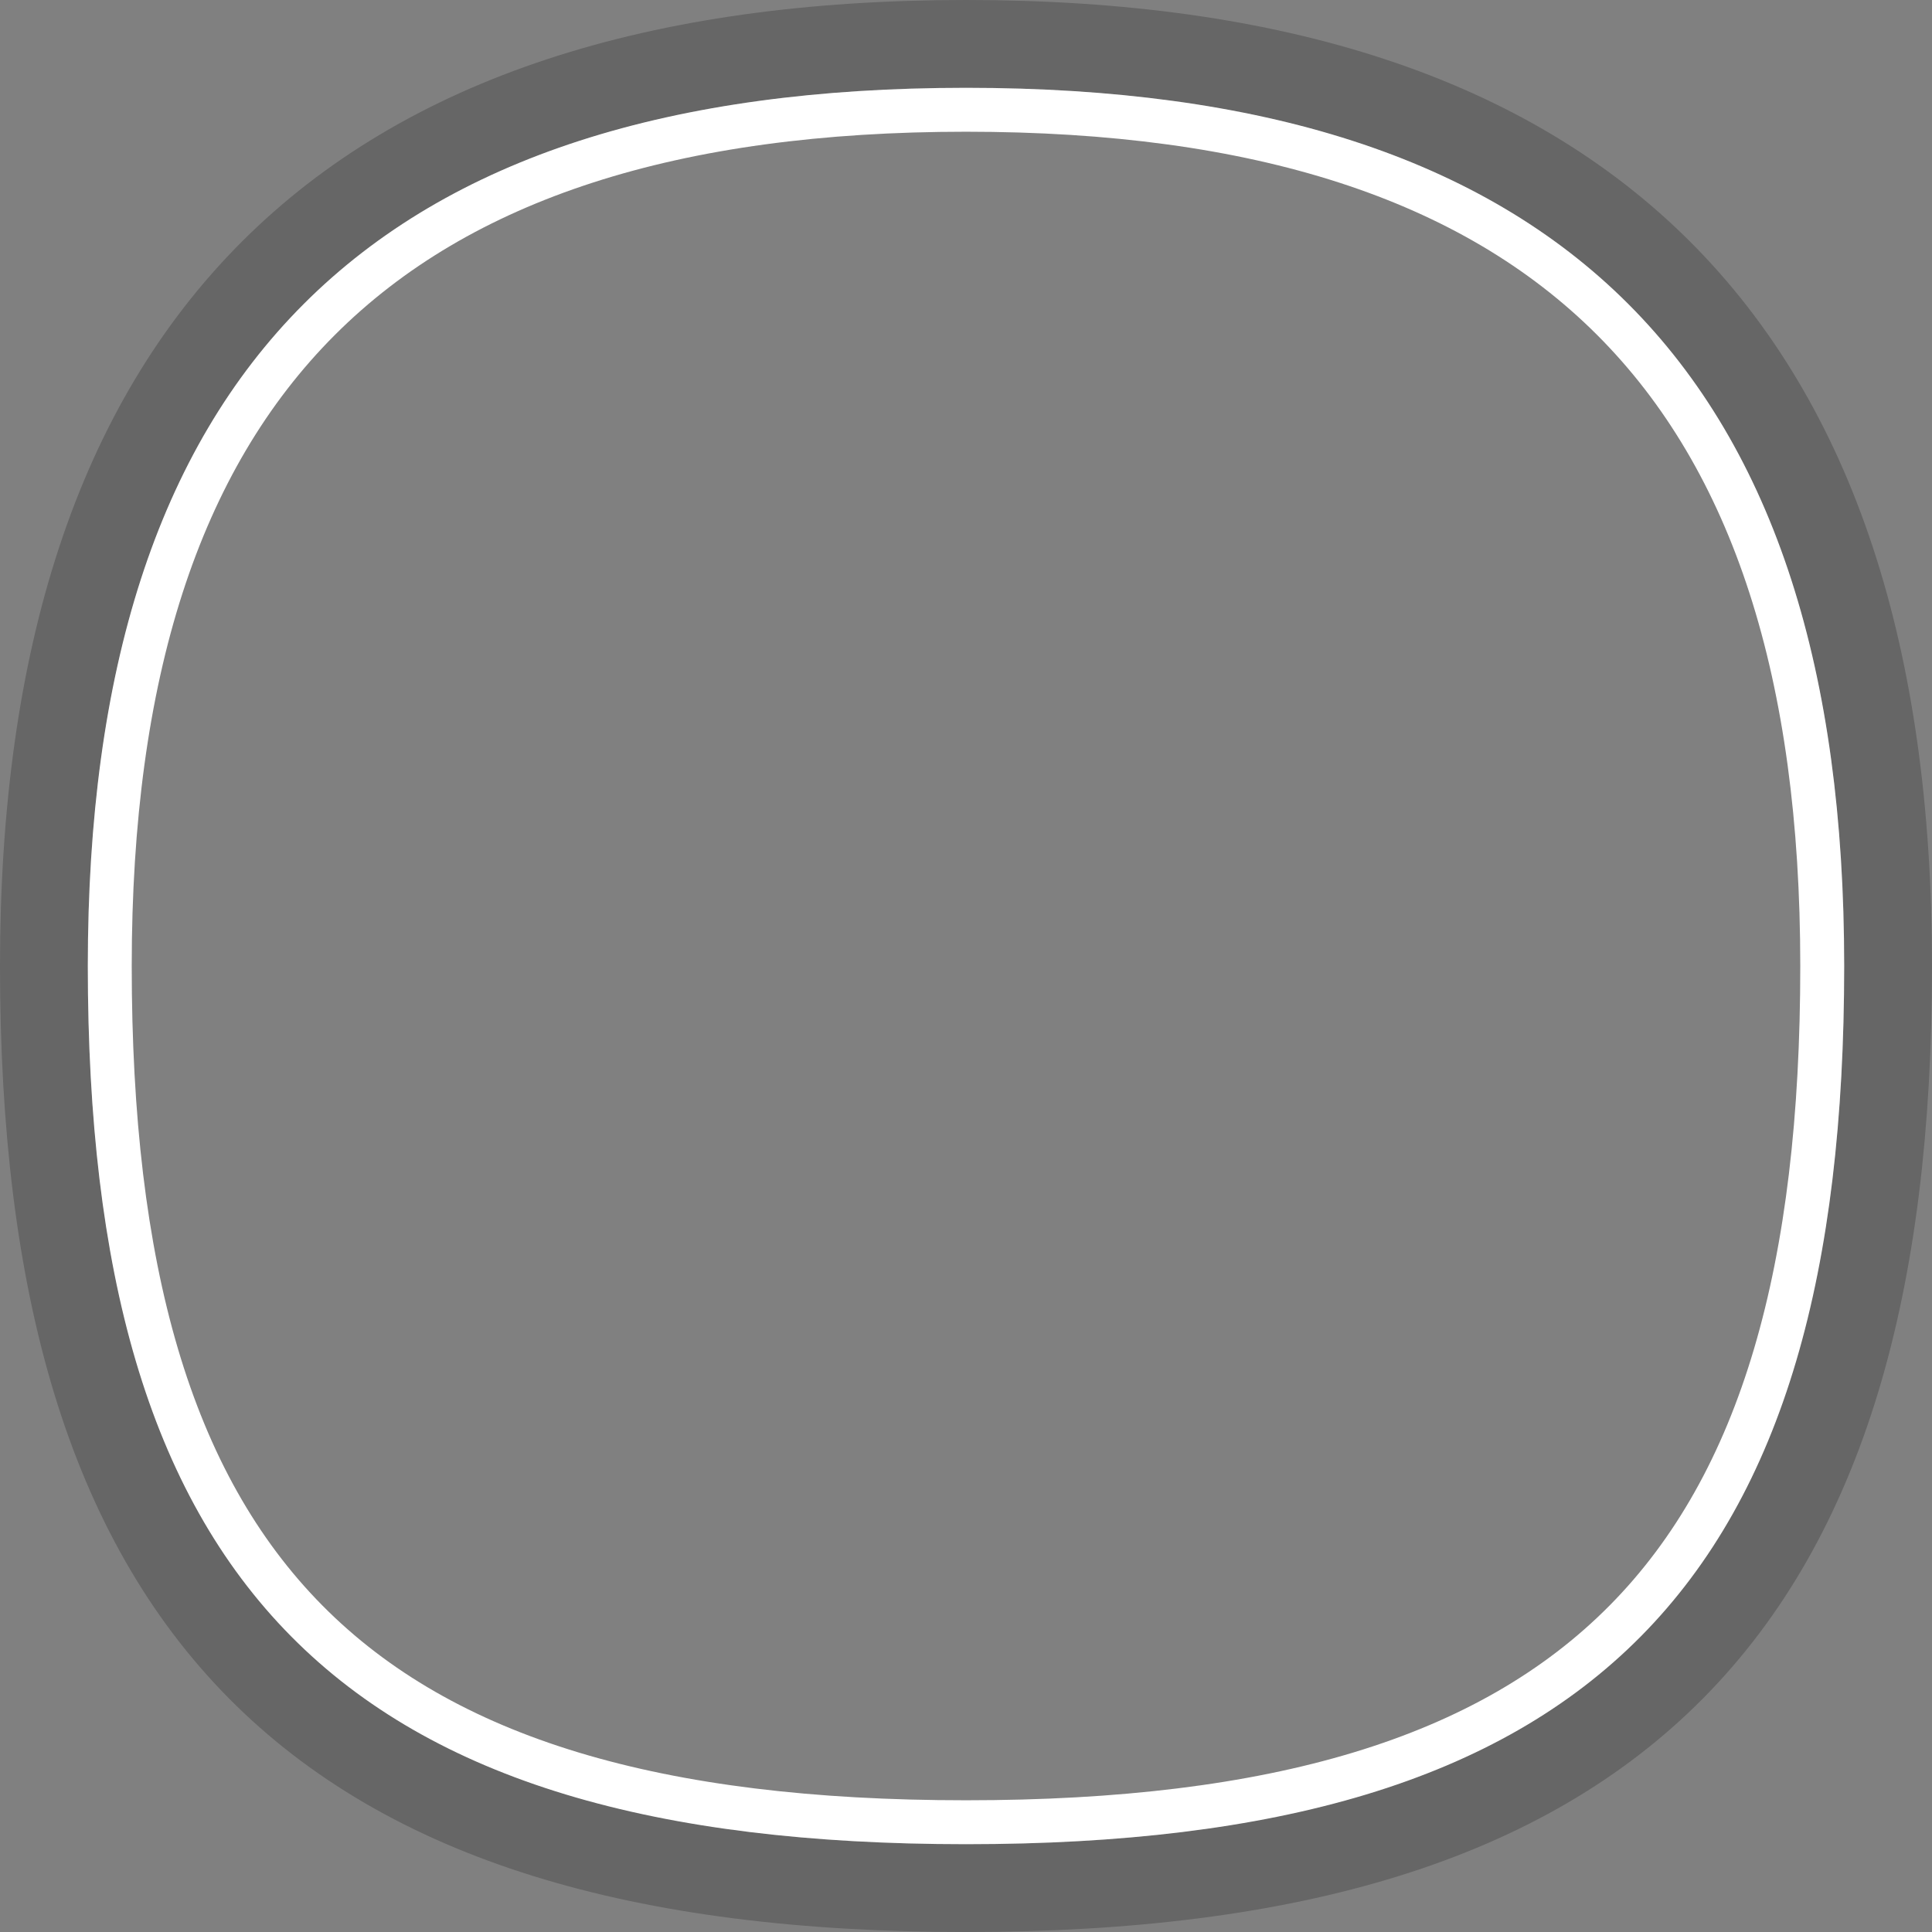 <svg xmlns="http://www.w3.org/2000/svg" xmlns:xlink="http://www.w3.org/1999/xlink" width="44" height="44"><rect width="100%" height="100%" fill="#808080" stroke="none"/><defs><path d="M1156 584c14.796 0 20-6.454 20-20s-6.454-20-20-20-20 6.454-20 20 5.204 20 20 20z" id="a"/></defs><g transform="translate(-1134 -542)" fill-rule="nonzero" fill="none"><use fill="transparent" xlink:href="#a"/><path class="stroke-opacity" stroke-opacity=".206" stroke="#000" stroke-width="2" d="M1156 585c-14.887 0-21-6.417-21-21 0-14.098 6.902-21 21-21 14.098 0 21 6.902 21 21 0 14.583-6.113 21-21 21z"/><path class="stroke-width" stroke="#FFF" d="M1156 583.5c14.041 0 19.5-5.73 19.5-19.5 0-13.27-6.23-19.5-19.5-19.5s-19.5 6.23-19.5 19.5c0 13.77 5.459 19.5 19.5 19.5z" stroke-linejoin="square"/></g></svg>